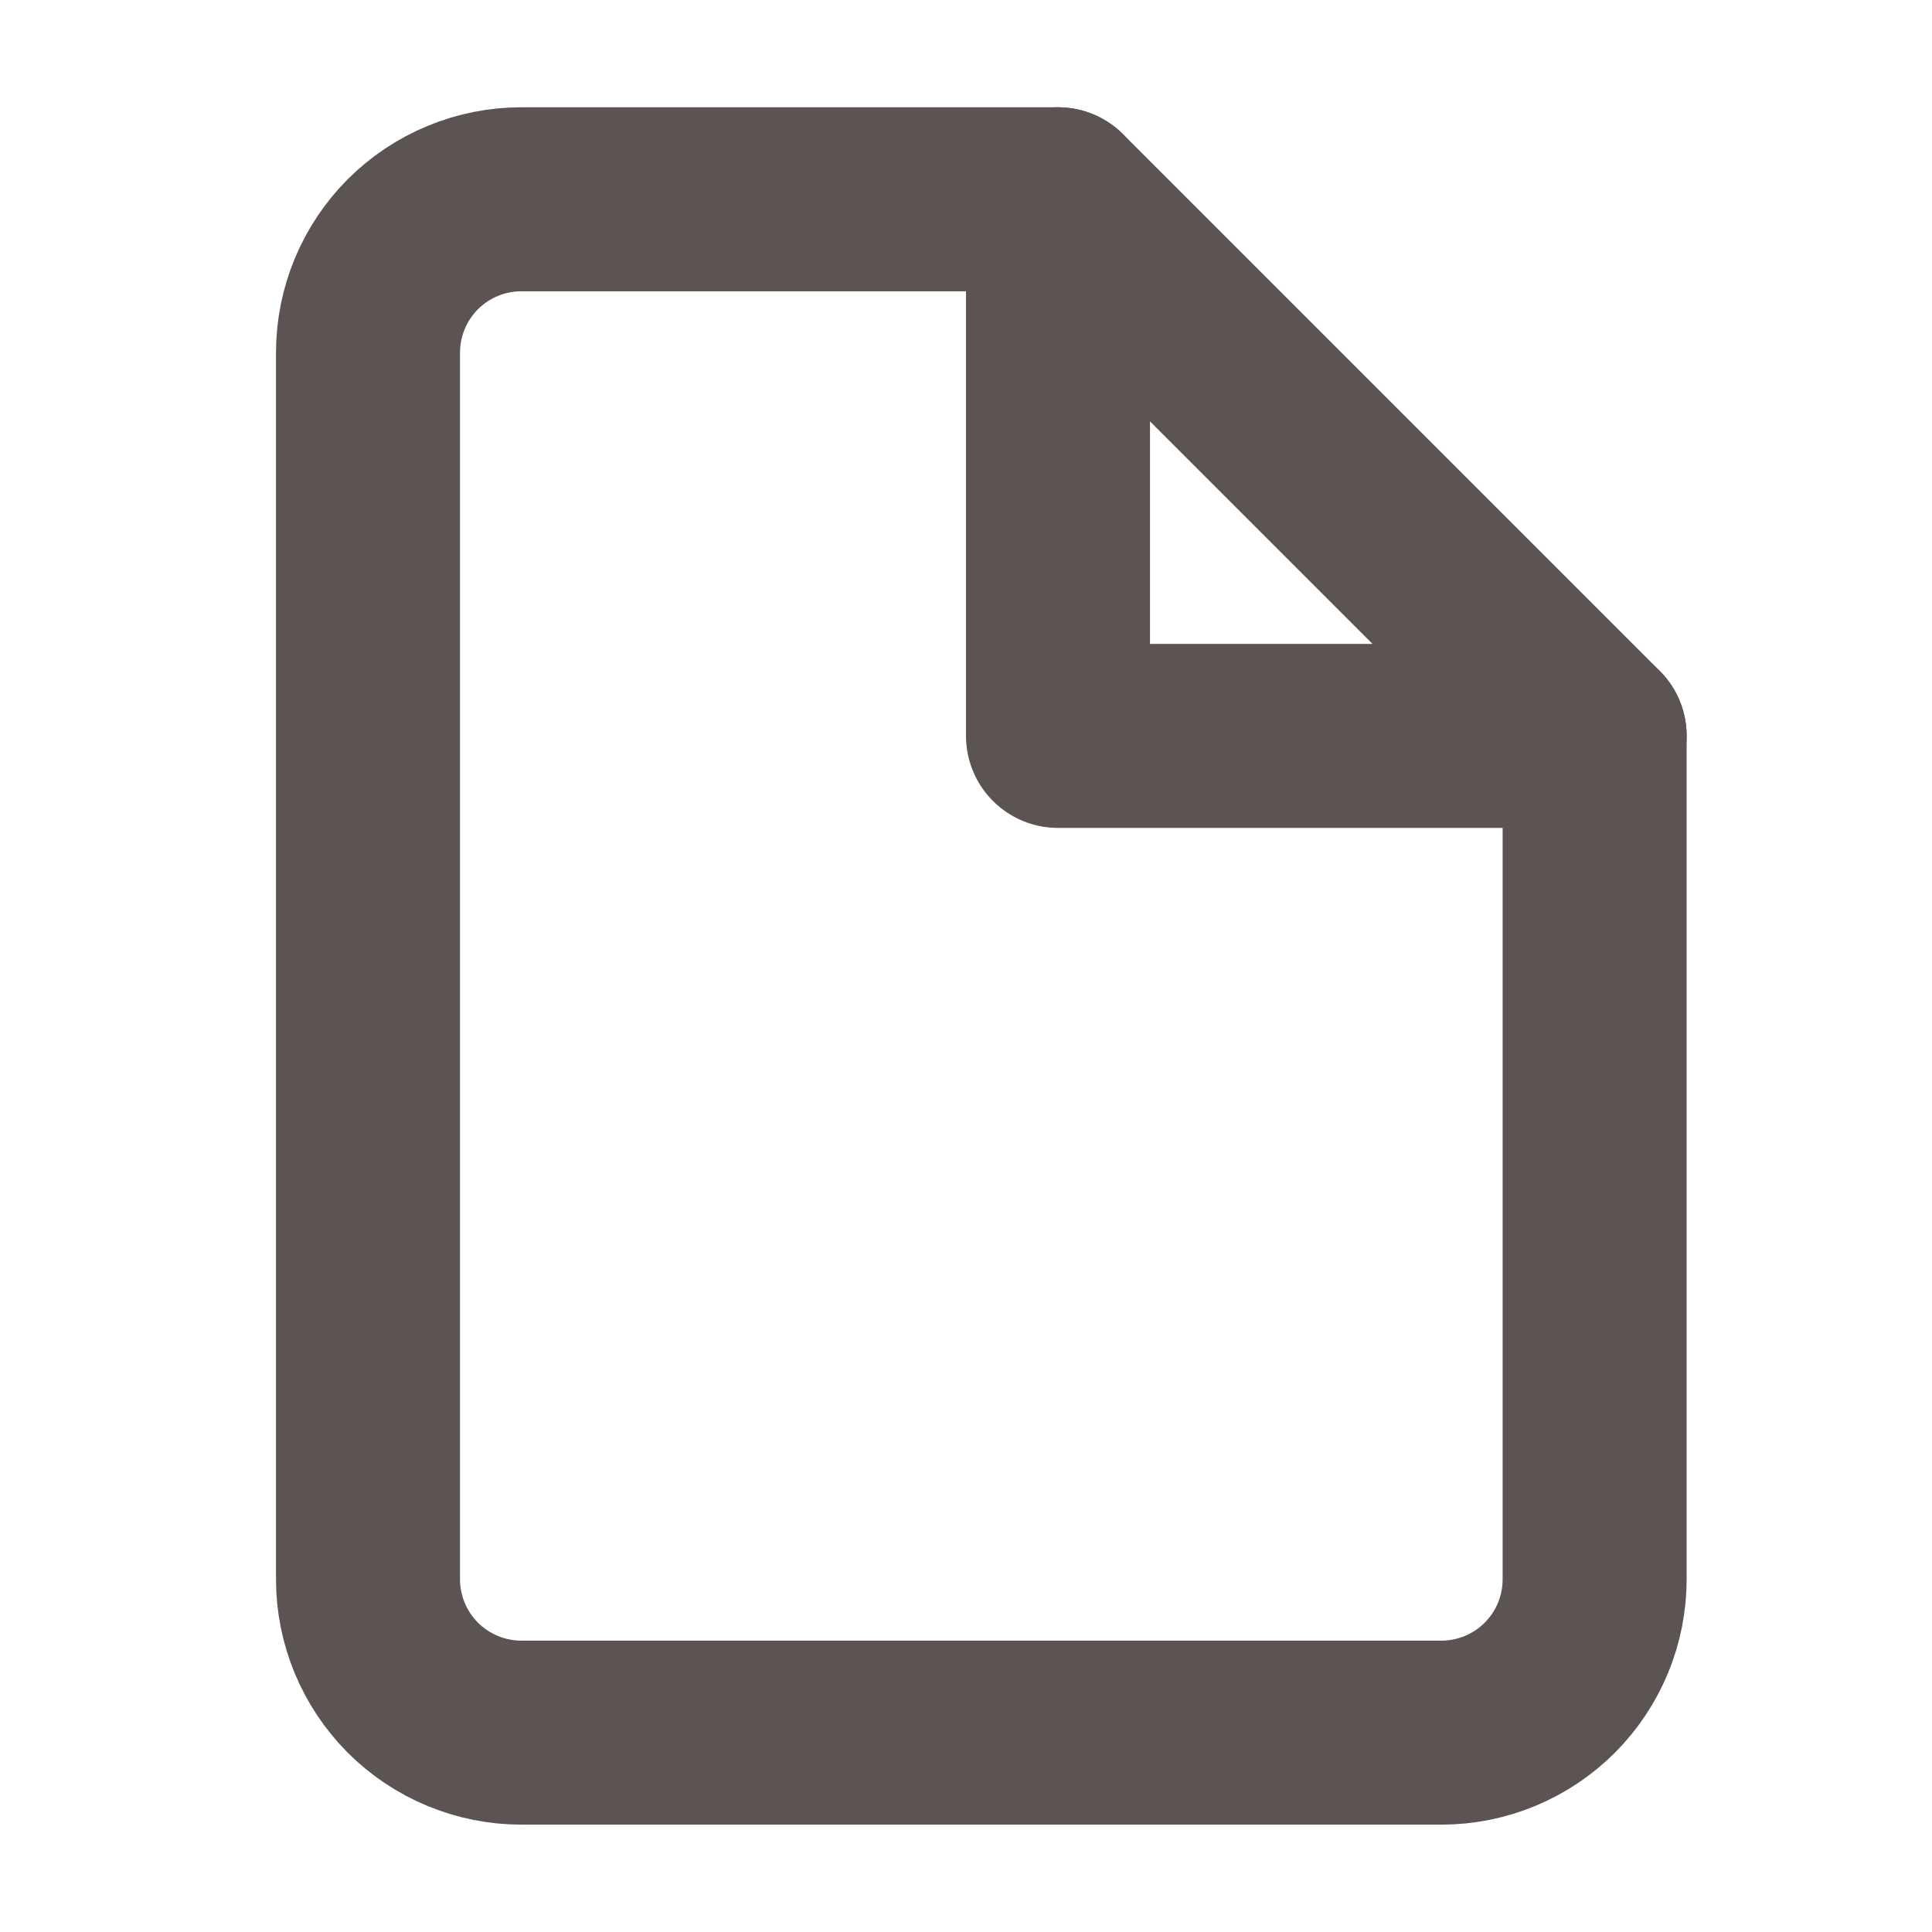<svg width="21" height="21" viewBox="0 0 21 21" fill="none" xmlns="http://www.w3.org/2000/svg">
<path d="M11.5 2.166H5.667C5.225 2.166 4.801 2.342 4.488 2.654C4.176 2.967 4 3.391 4 3.833V17.166C4 17.608 4.176 18.032 4.488 18.345C4.801 18.657 5.225 18.833 5.667 18.833H15.667C16.109 18.833 16.533 18.657 16.845 18.345C17.158 18.032 17.333 17.608 17.333 17.166V7.999L11.5 2.166Z" stroke="#5C5353" stroke-width="2" stroke-linecap="round" stroke-linejoin="round"/>
<path d="M11.5 2.166V7.999H17.333" stroke="#5C5353" stroke-width="2" stroke-linecap="round" stroke-linejoin="round"/>
</svg>
